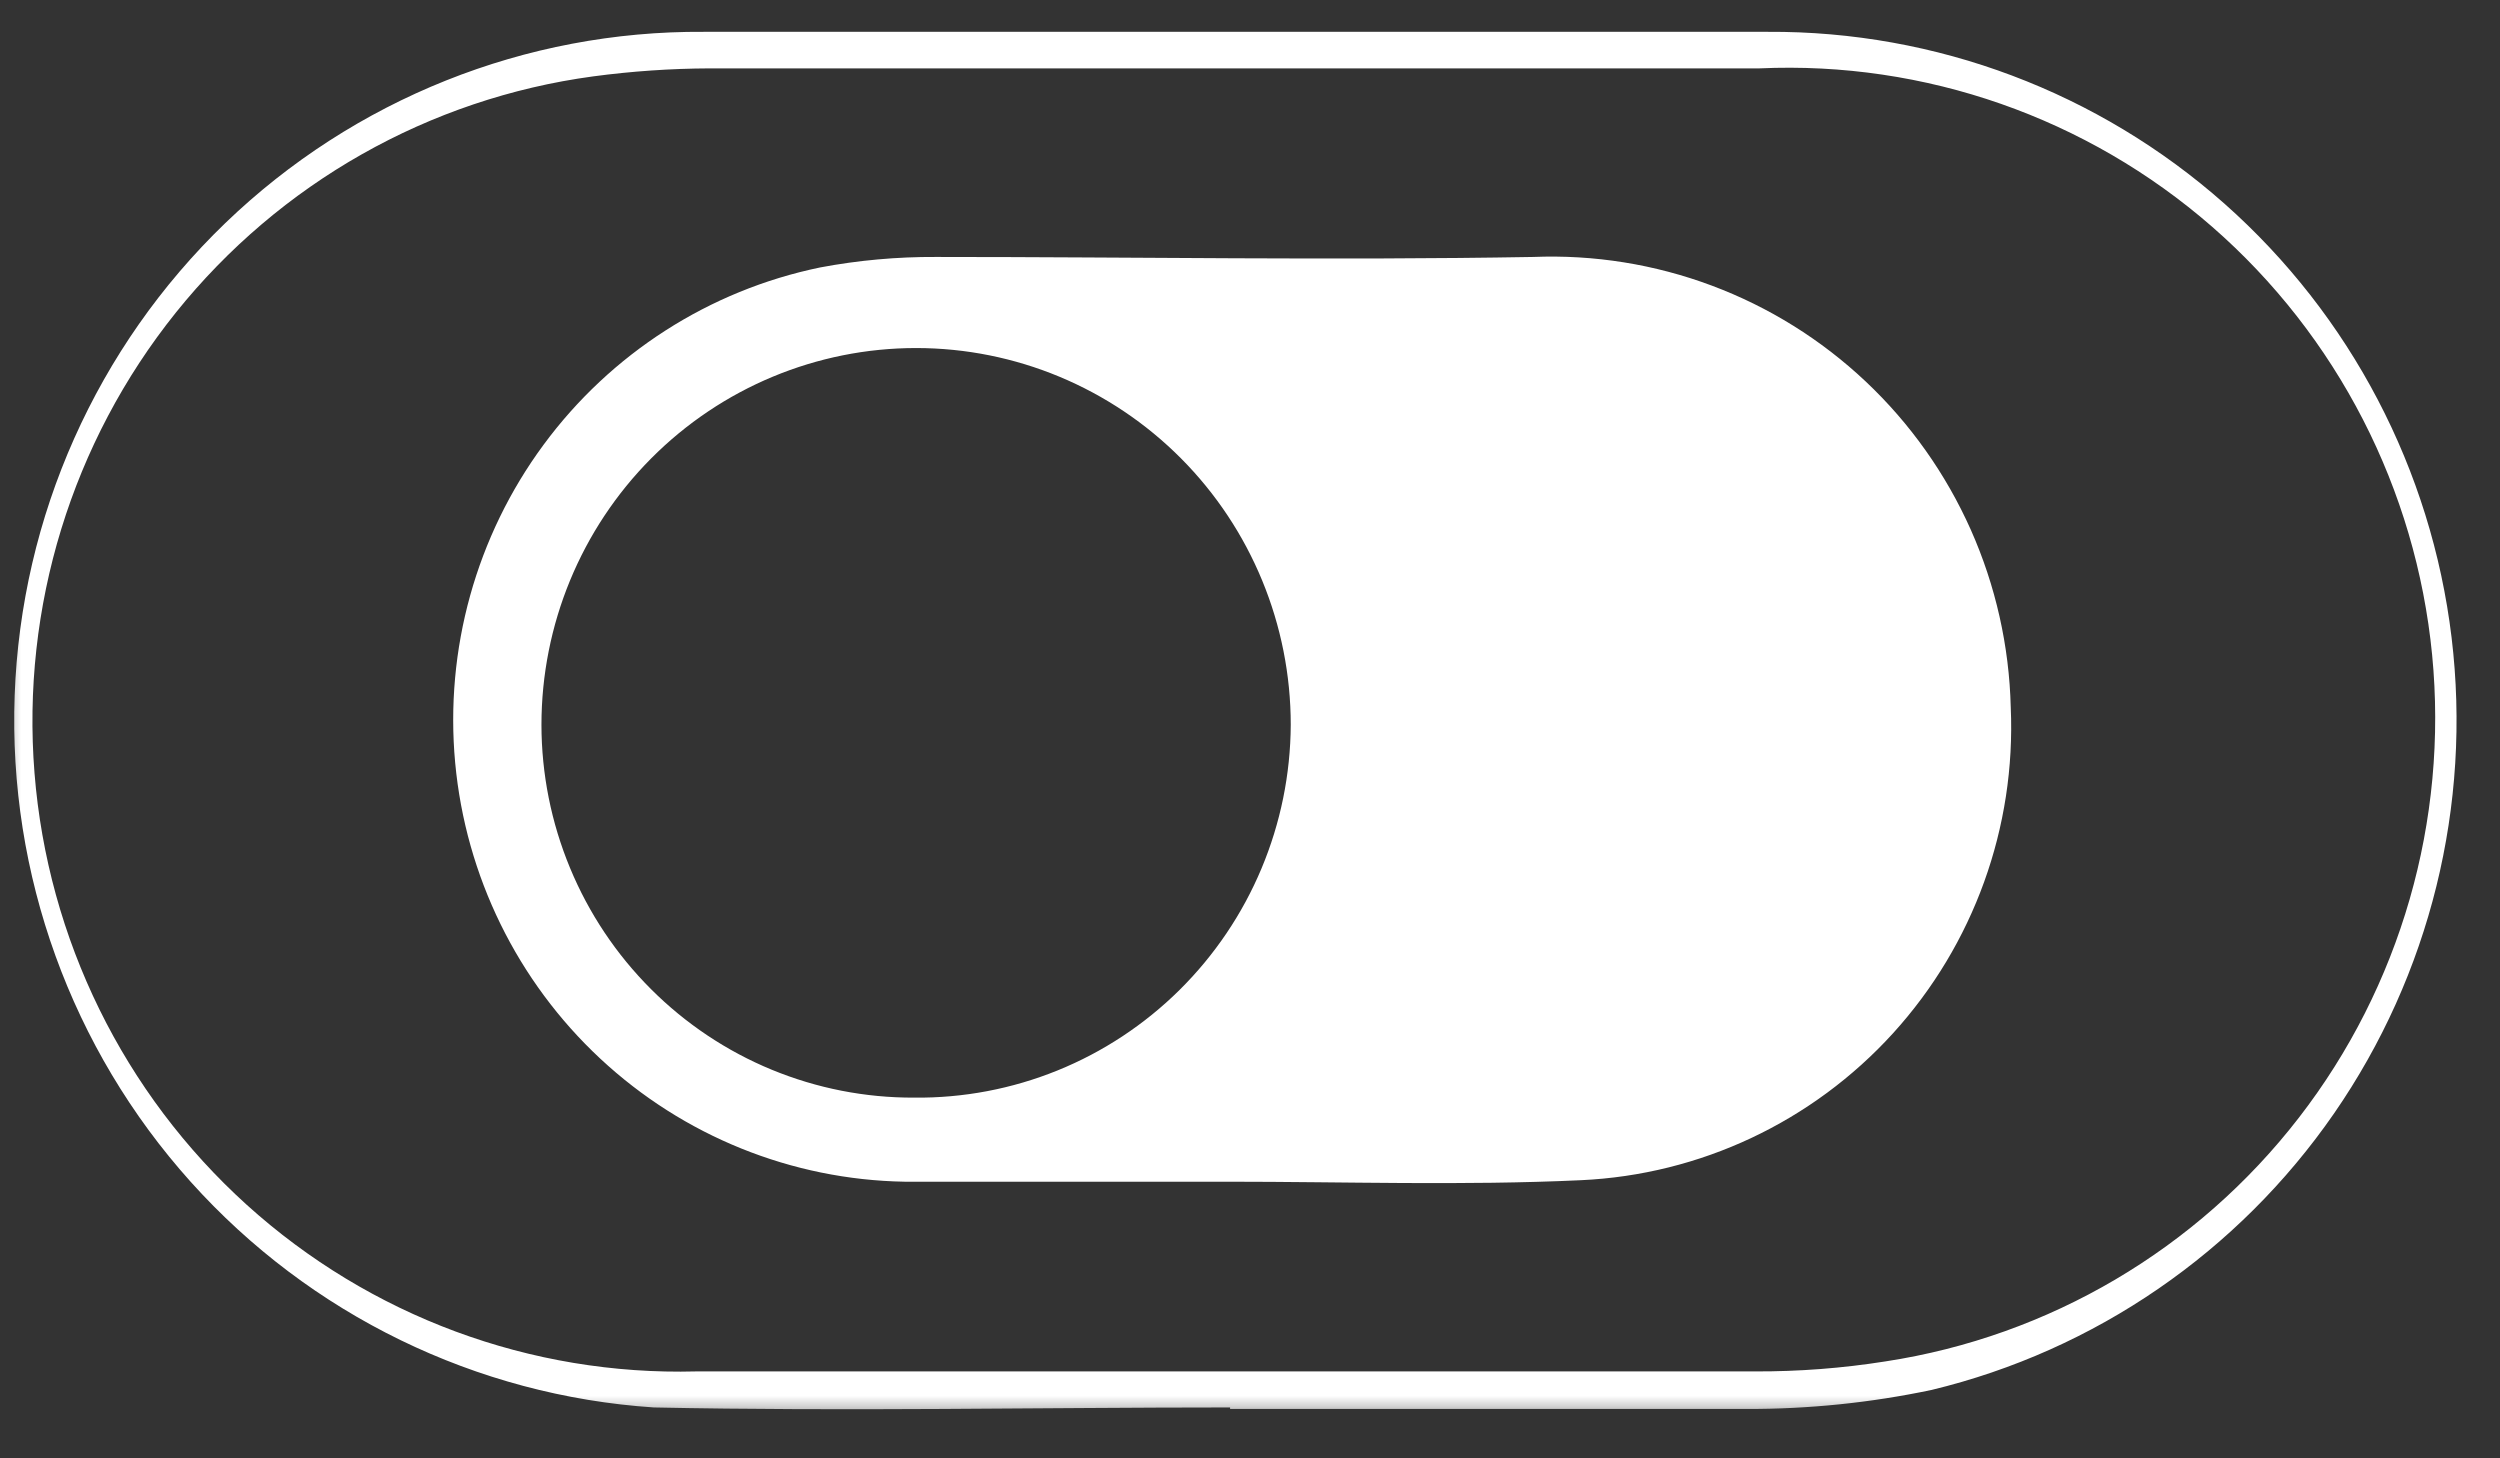 <svg width="60" height="35" viewBox="0 0 60 35" fill="none" xmlns="http://www.w3.org/2000/svg">
<rect x="0" y="0" width="60" height="35" fill="#333333" stroke="none"/>
<mask id="mask0_406_359" style="mask-type:luminance" maskUnits="userSpaceOnUse" x="0" y="0" width="60" height="35">
<path d="M60 0H0V34.118H60V0Z" fill="white"/>
</mask>
<g mask="url(#mask0_406_359)">
<path d="M29.522 33.779C24.913 33.779 20.303 33.875 15.694 33.779C11.429 33.496 7.441 31.554 4.576 28.363C1.712 25.172 0.196 20.984 0.352 16.688C0.507 12.392 2.321 8.326 5.408 5.353C8.496 2.38 12.614 0.734 16.888 0.764H42.431C46.463 0.741 50.362 2.209 53.388 4.889C56.413 7.57 58.353 11.275 58.838 15.3C59.323 19.326 58.32 23.39 56.019 26.72C53.718 30.049 50.28 32.412 46.36 33.358C44.895 33.667 43.402 33.82 41.905 33.815C37.774 33.815 33.654 33.815 29.522 33.815V33.779ZM29.522 32.914C33.725 32.914 37.881 32.914 42.12 32.914C43.168 32.918 44.214 32.838 45.249 32.674C49.179 32.074 52.731 29.981 55.172 26.826C57.613 23.672 58.758 19.695 58.371 15.716C57.983 11.738 56.093 8.06 53.09 5.441C50.087 2.823 46.199 1.462 42.228 1.641C33.869 1.641 25.426 1.641 17.031 1.641C16.097 1.645 15.164 1.709 14.237 1.833C10.299 2.364 6.714 4.394 4.219 7.504C1.725 10.615 0.511 14.568 0.828 18.552C1.145 22.535 2.968 26.244 5.922 28.916C8.877 31.588 12.737 33.019 16.709 32.914H29.522Z" fill="white"/>
<path d="M29.474 28.361H21.712C18.998 28.315 16.397 27.263 14.406 25.407C12.416 23.552 11.176 21.023 10.924 18.305C10.673 15.587 11.427 12.871 13.043 10.678C14.659 8.485 17.023 6.969 19.682 6.419C20.599 6.246 21.531 6.162 22.464 6.167C27.241 6.167 32.017 6.251 36.794 6.167C38.255 6.108 39.714 6.342 41.084 6.855C42.455 7.368 43.71 8.15 44.777 9.156C45.844 10.162 46.701 11.372 47.299 12.714C47.896 14.057 48.222 15.505 48.258 16.976C48.384 19.856 47.368 22.669 45.434 24.797C43.499 26.925 40.804 28.194 37.94 28.325C35.098 28.457 32.28 28.361 29.474 28.361ZM21.939 26.343C23.117 26.356 24.287 26.134 25.38 25.691C26.473 25.248 27.468 24.591 28.308 23.76C29.148 22.928 29.817 21.938 30.275 20.846C30.733 19.754 30.972 18.582 30.978 17.396C30.978 14.998 30.031 12.698 28.345 11.002C26.658 9.306 24.371 8.353 21.986 8.353C19.602 8.353 17.314 9.306 15.628 11.002C13.942 12.698 12.995 14.998 12.995 17.396C12.996 18.575 13.229 19.741 13.68 20.829C14.13 21.917 14.79 22.905 15.621 23.736C16.451 24.567 17.437 25.226 18.521 25.673C19.606 26.12 20.767 26.348 21.939 26.343Z" fill="white"/>
</g>
</svg>
